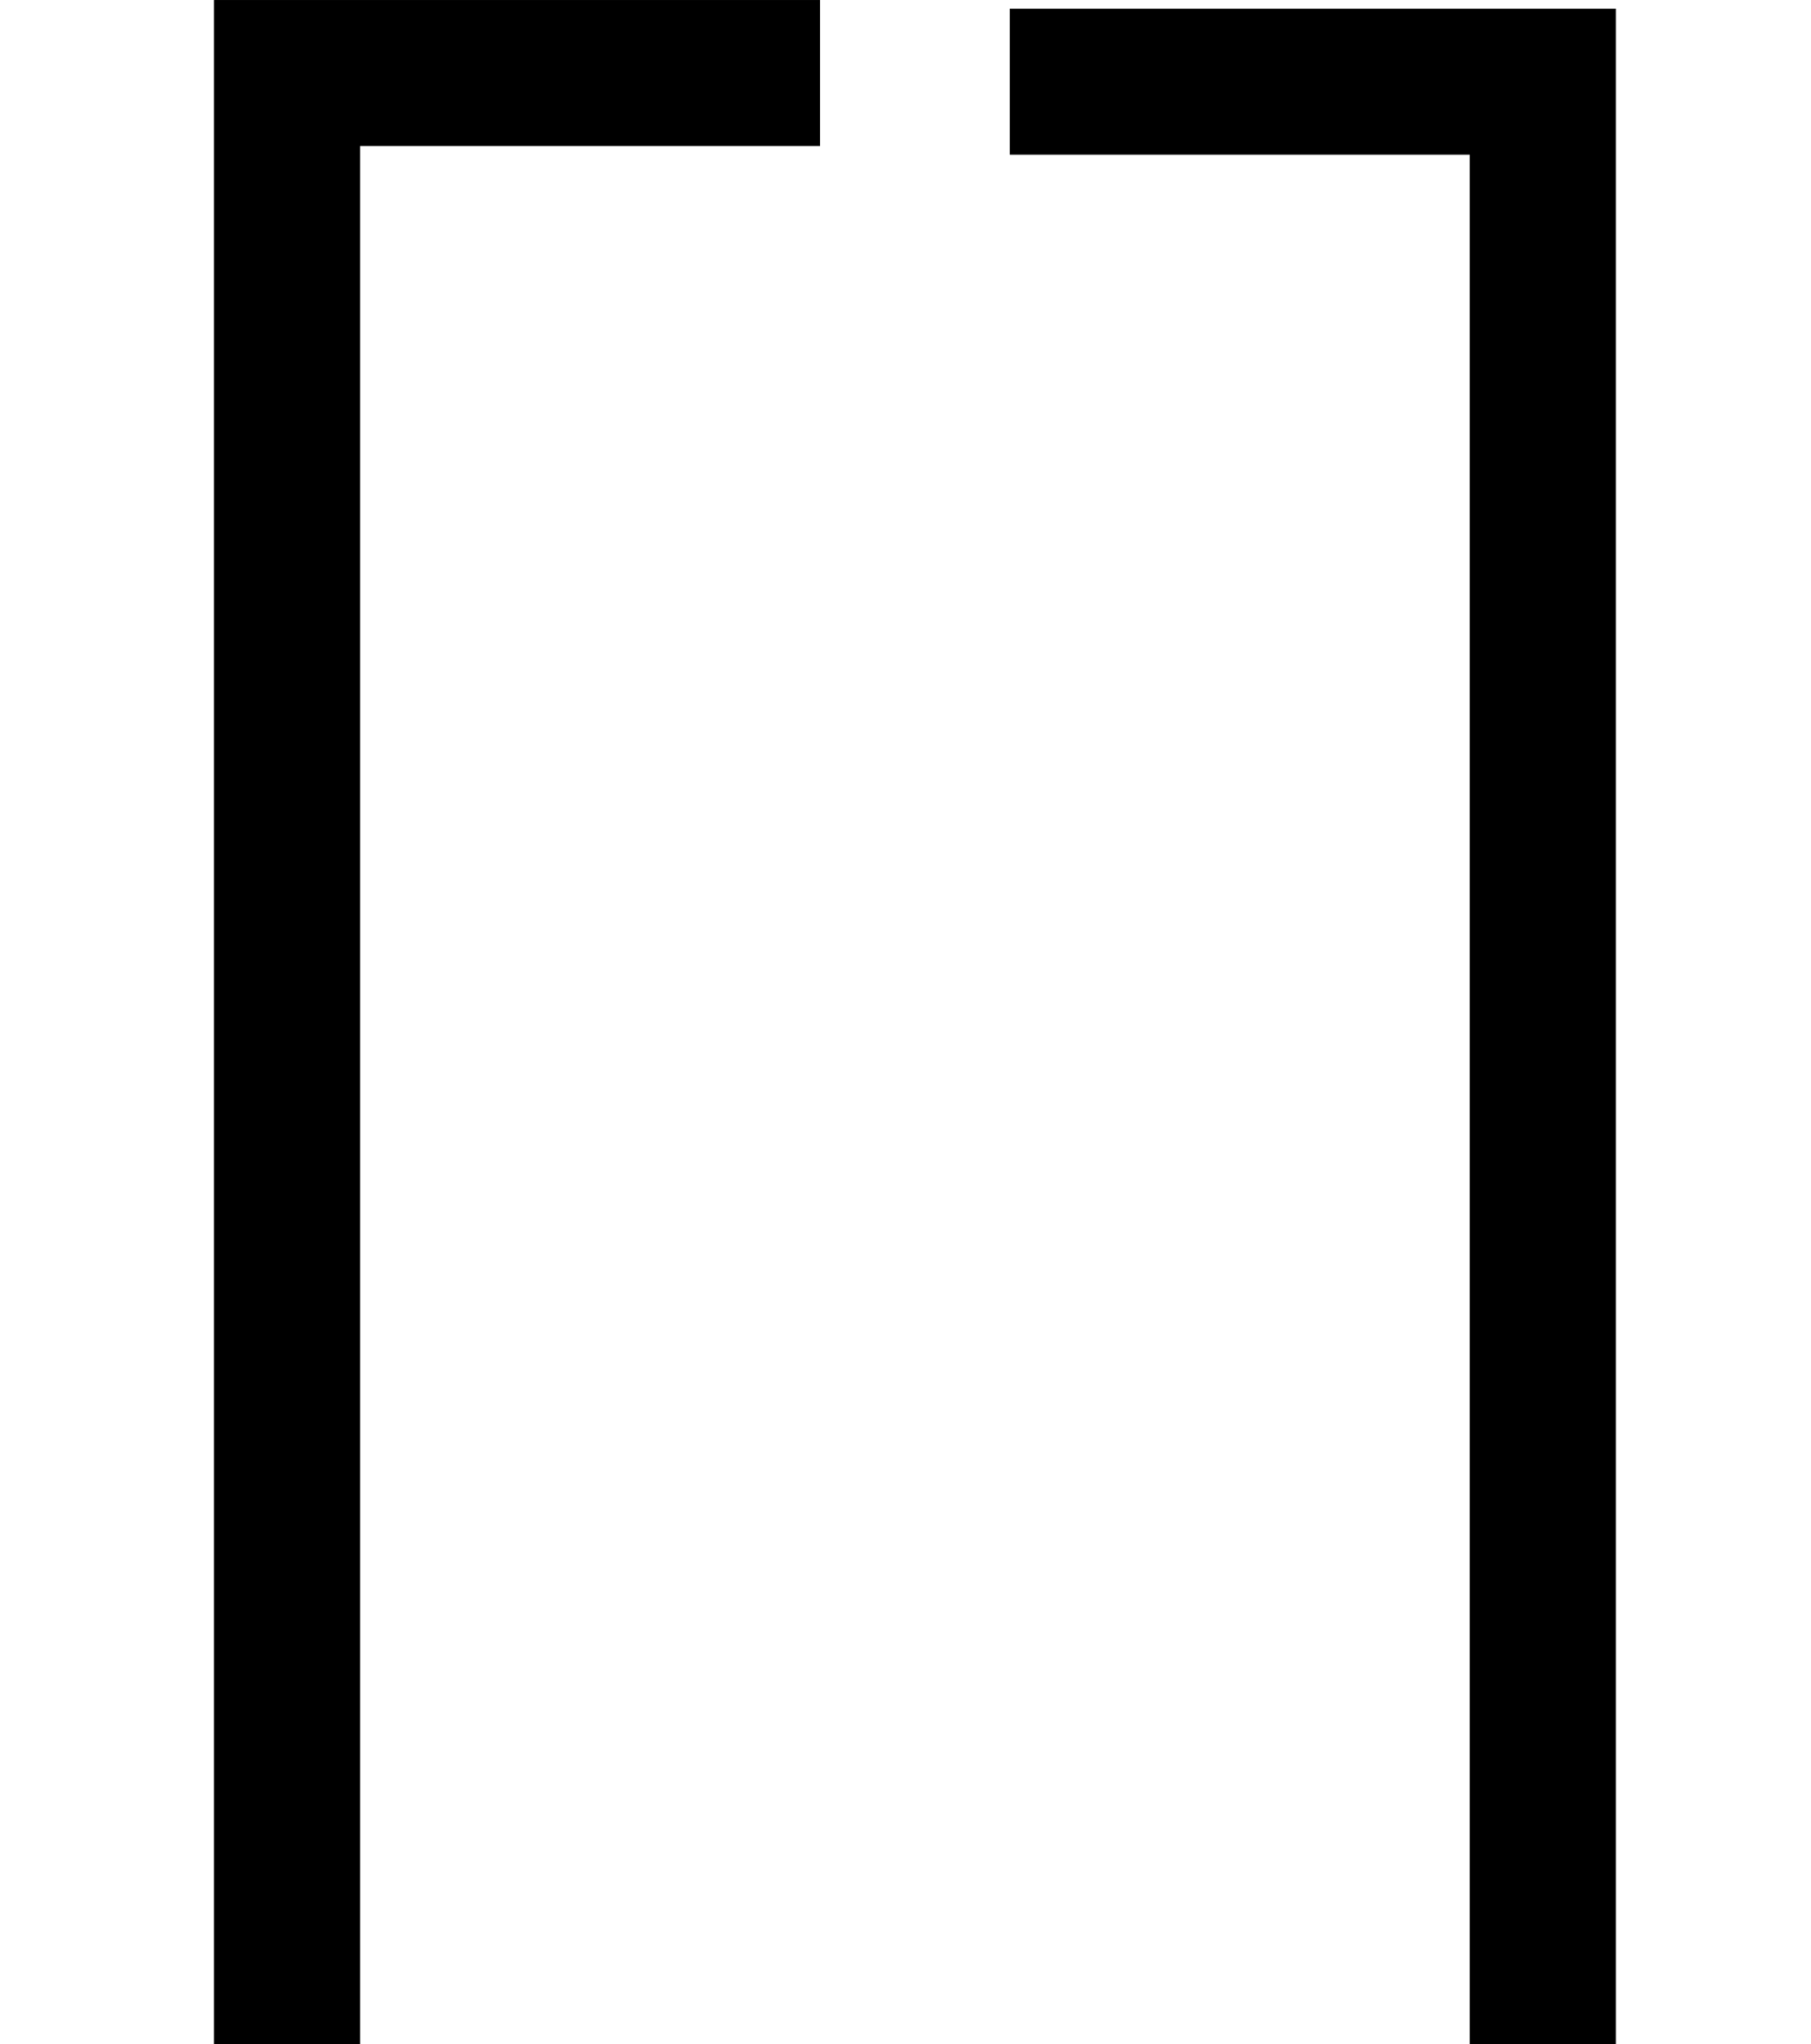 <?xml version="1.0" encoding="UTF-8" standalone="no"?>
<!-- This file was generated by dvisvgm 1.6 -->

<svg
   xmlns:dc="http://purl.org/dc/elements/1.1/"
   xmlns:cc="http://creativecommons.org/ns#"
   xmlns:rdf="http://www.w3.org/1999/02/22-rdf-syntax-ns#"
   xmlns:svg="http://www.w3.org/2000/svg"
   xmlns="http://www.w3.org/2000/svg"
   xmlns:xlink="http://www.w3.org/1999/xlink"
   xmlns:sodipodi="http://sodipodi.sourceforge.net/DTD/sodipodi-0.dtd"
   xmlns:inkscape="http://www.inkscape.org/namespaces/inkscape"
   height="342.352"
   version="1.1"
   viewBox="182.227 197.978 242.68 273.882"
   width="303.35"
   id="svg2"
   inkscape:version="0.48.5 r10040"
   sodipodi:docname="lceil_rceil.svgz">
  <sodipodi:namedview
     pagecolor="#ffffff"
     bordercolor="#666666"
     borderopacity="1"
     objecttolerance="10"
     gridtolerance="10"
     guidetolerance="10"
     inkscape:pageopacity="0"
     inkscape:pageshadow="2"
     inkscape:window-width="657"
     inkscape:window-height="480"
     id="namedview12"
     showgrid="false"
     inkscape:zoom="0.68934801"
     inkscape:cx="68.674377"
     inkscape:cy="171.17624"
     inkscape:window-x="0"
     inkscape:window-y="27"
     inkscape:window-maximized="0"
     inkscape:current-layer="svg2" />
  <defs
     id="defs4">
    <path
       d="m 3.663,-6.706 v -0.652 H 0.956 v 9.129 H 1.609 v -8.477 h 2.054 z"
       id="g1-100"
       inkscape:connector-curvature="0" />
  </defs>
  <g
     id="page1">
    <g
       transform="matrix(30,0,0,30,-4715.37,-12142.4)"
       id="g8">
      <use
         x="163.253"
         xlink:href="#g1-100"
         y="418.704"
         id="use10"
         width="109.879"
         height="273.882" />
    </g>
  </g>
  <g
     id="g2991"
     transform="matrix(-1,0,0,1,609.656,1.161)">
    <g
       id="g2993"
       transform="matrix(30,0,0,30,-4715.37,-12142.4)">
      <use
         id="use2995"
         y="418.704"
         xlink:href="#g1-100"
         x="163.253"
         width="109.879"
         height="273.882" />
    </g>
  </g>
</svg>
